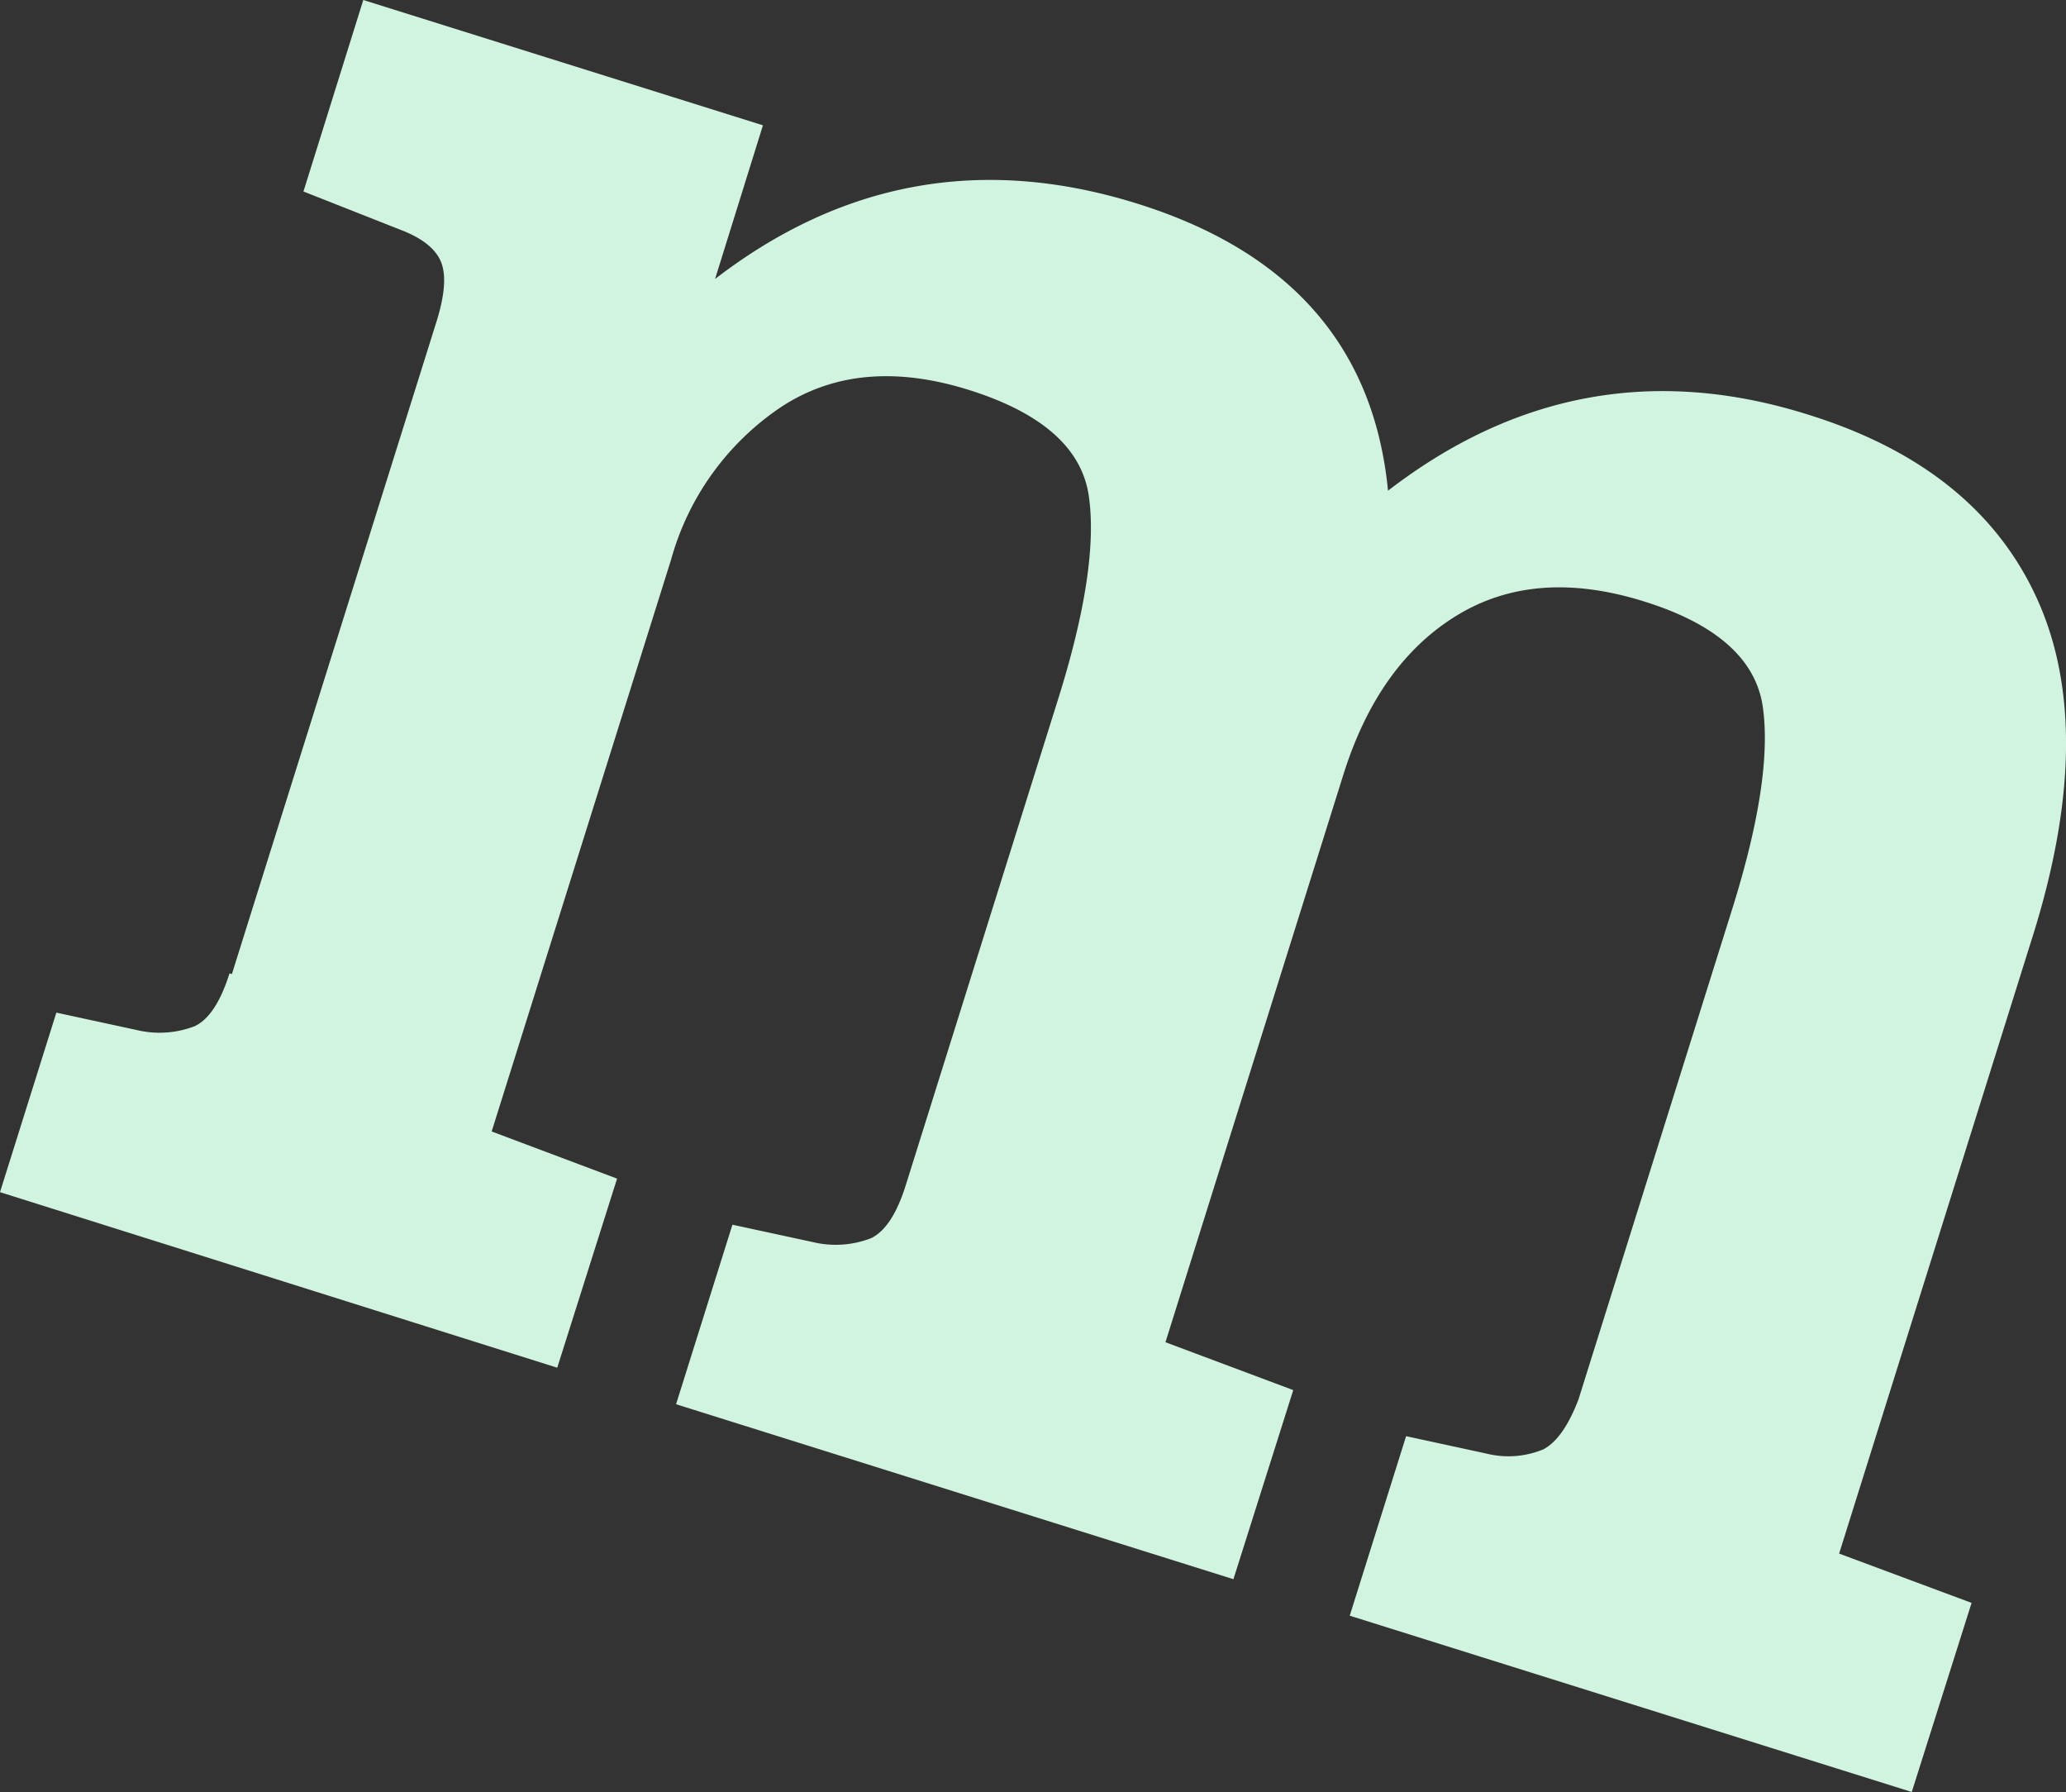 <svg xmlns="http://www.w3.org/2000/svg" viewBox="0 0 172.66 149.73"><rect x="0" y="0" width="172.66" height="149.73" fill="#333333" stroke="none"/><defs><style>.cls-1{fill:#d0f4df;}</style></defs><title>Asset 26</title><g id="Layer_2" data-name="Layer 2"><g id="R_Calf_Muscle" data-name="R Calf Muscle"><path class="cls-1" d="M25.36,16l5-16L63.76,10.47l-4,12.84Q75.75,11,95,17t21,24q16-12.33,35-6.39Q165.24,39,170.25,50.05t-.38,28.2L153.7,129.81l11.07,4.12-5,15.8L112.8,135l4.71-15,6.7,1.45a7.61,7.61,0,0,0,4.77-.35q1.68-.88,2.94-4.18L144.75,76q3.41-10.86,2.58-16.88t-9.91-8.86q-9.09-2.85-15.66,1.16t-9.49,13.3L97.4,112.15l10.68,4-5,15.8L56.5,117.33l4.71-15,6.71,1.45a8.18,8.18,0,0,0,4.87-.32q1.78-.85,2.9-4.41L88.45,58.35Q91.85,47.49,91,41.48T81,32.59Q71.83,29.71,65.29,34a22.61,22.61,0,0,0-9.2,12.74l-15,47.8,10.48,3.94-5,15.8L0,99.61l4.71-15,6.7,1.45a8.18,8.18,0,0,0,4.87-.32q1.78-.85,2.9-4.41l.2.06,17.1-54.52q1.05-3.36.37-5T33.47,19.2Z"/></g></g></svg>